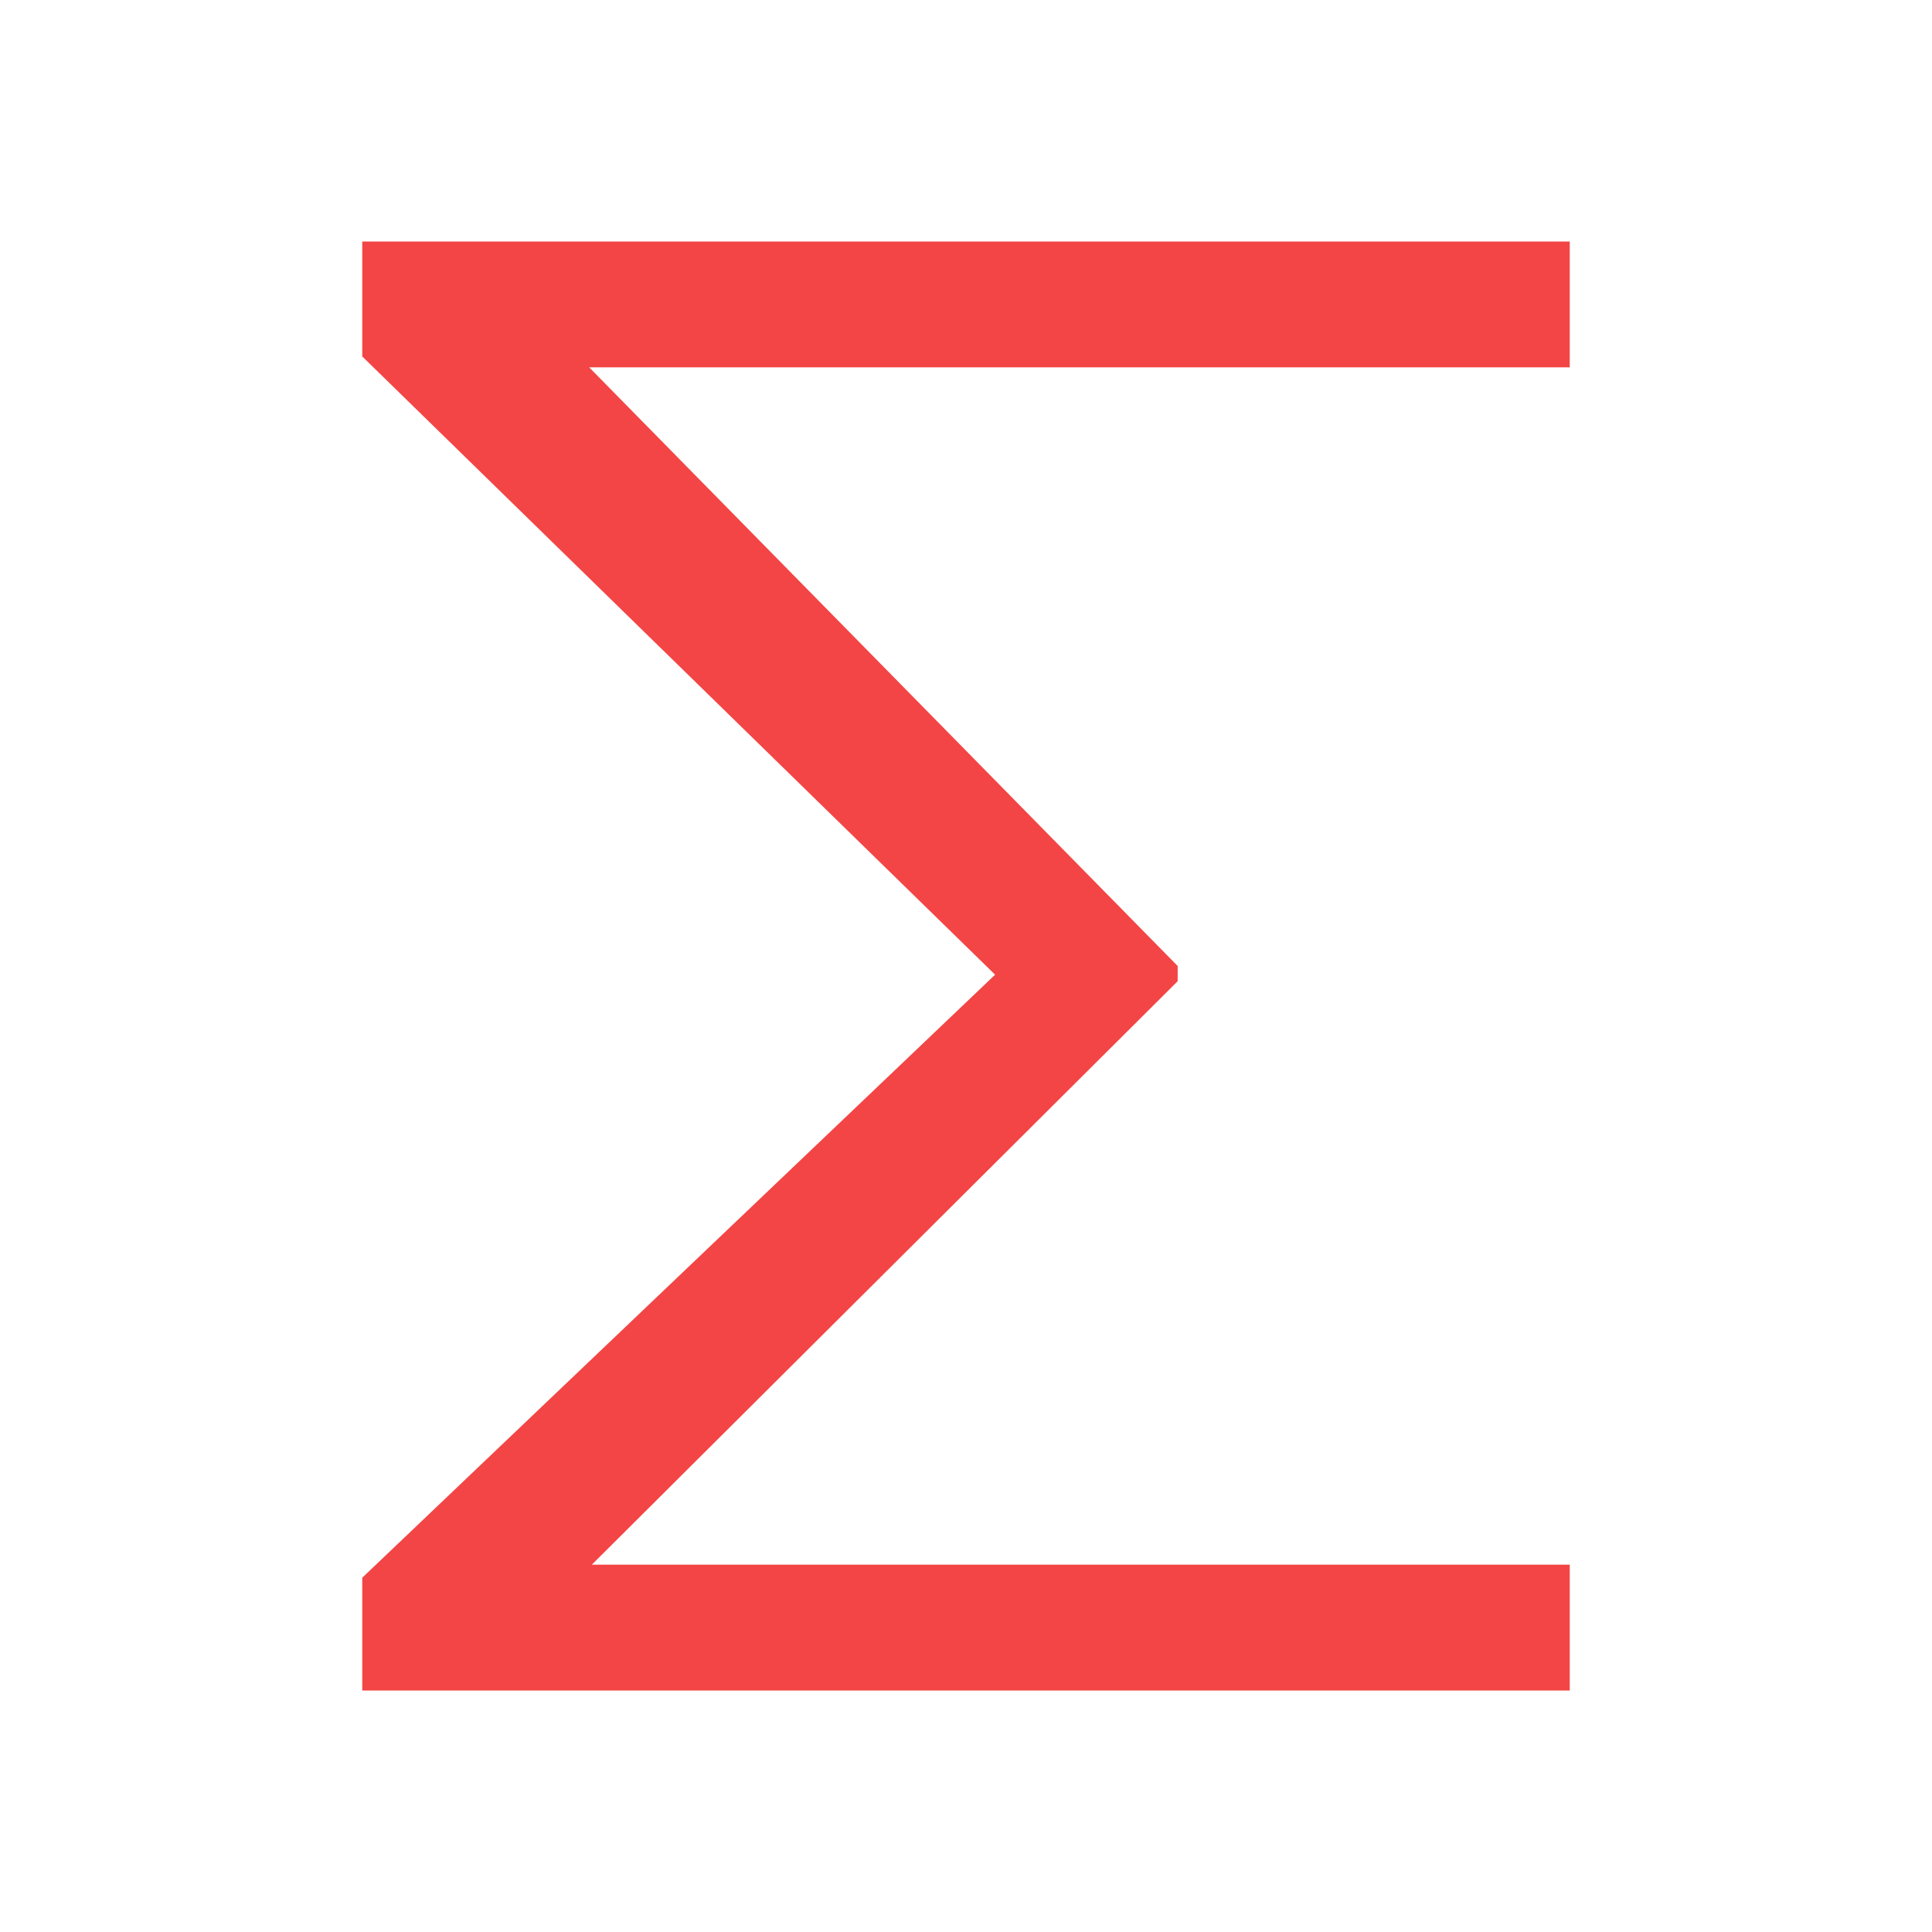 <svg width="16" height="16" viewBox="0 0 16 16" fill="none" xmlns="http://www.w3.org/2000/svg">
<path d="M13 12.958V14H3.557V12.958H13ZM13 2V3.042H3.318V2H13ZM9.753 8V8.126L3.855 14H3V13.066L8.241 8.072L3 2.952V2H3.855L9.753 8Z" fill="#F34545"/>
</svg>
